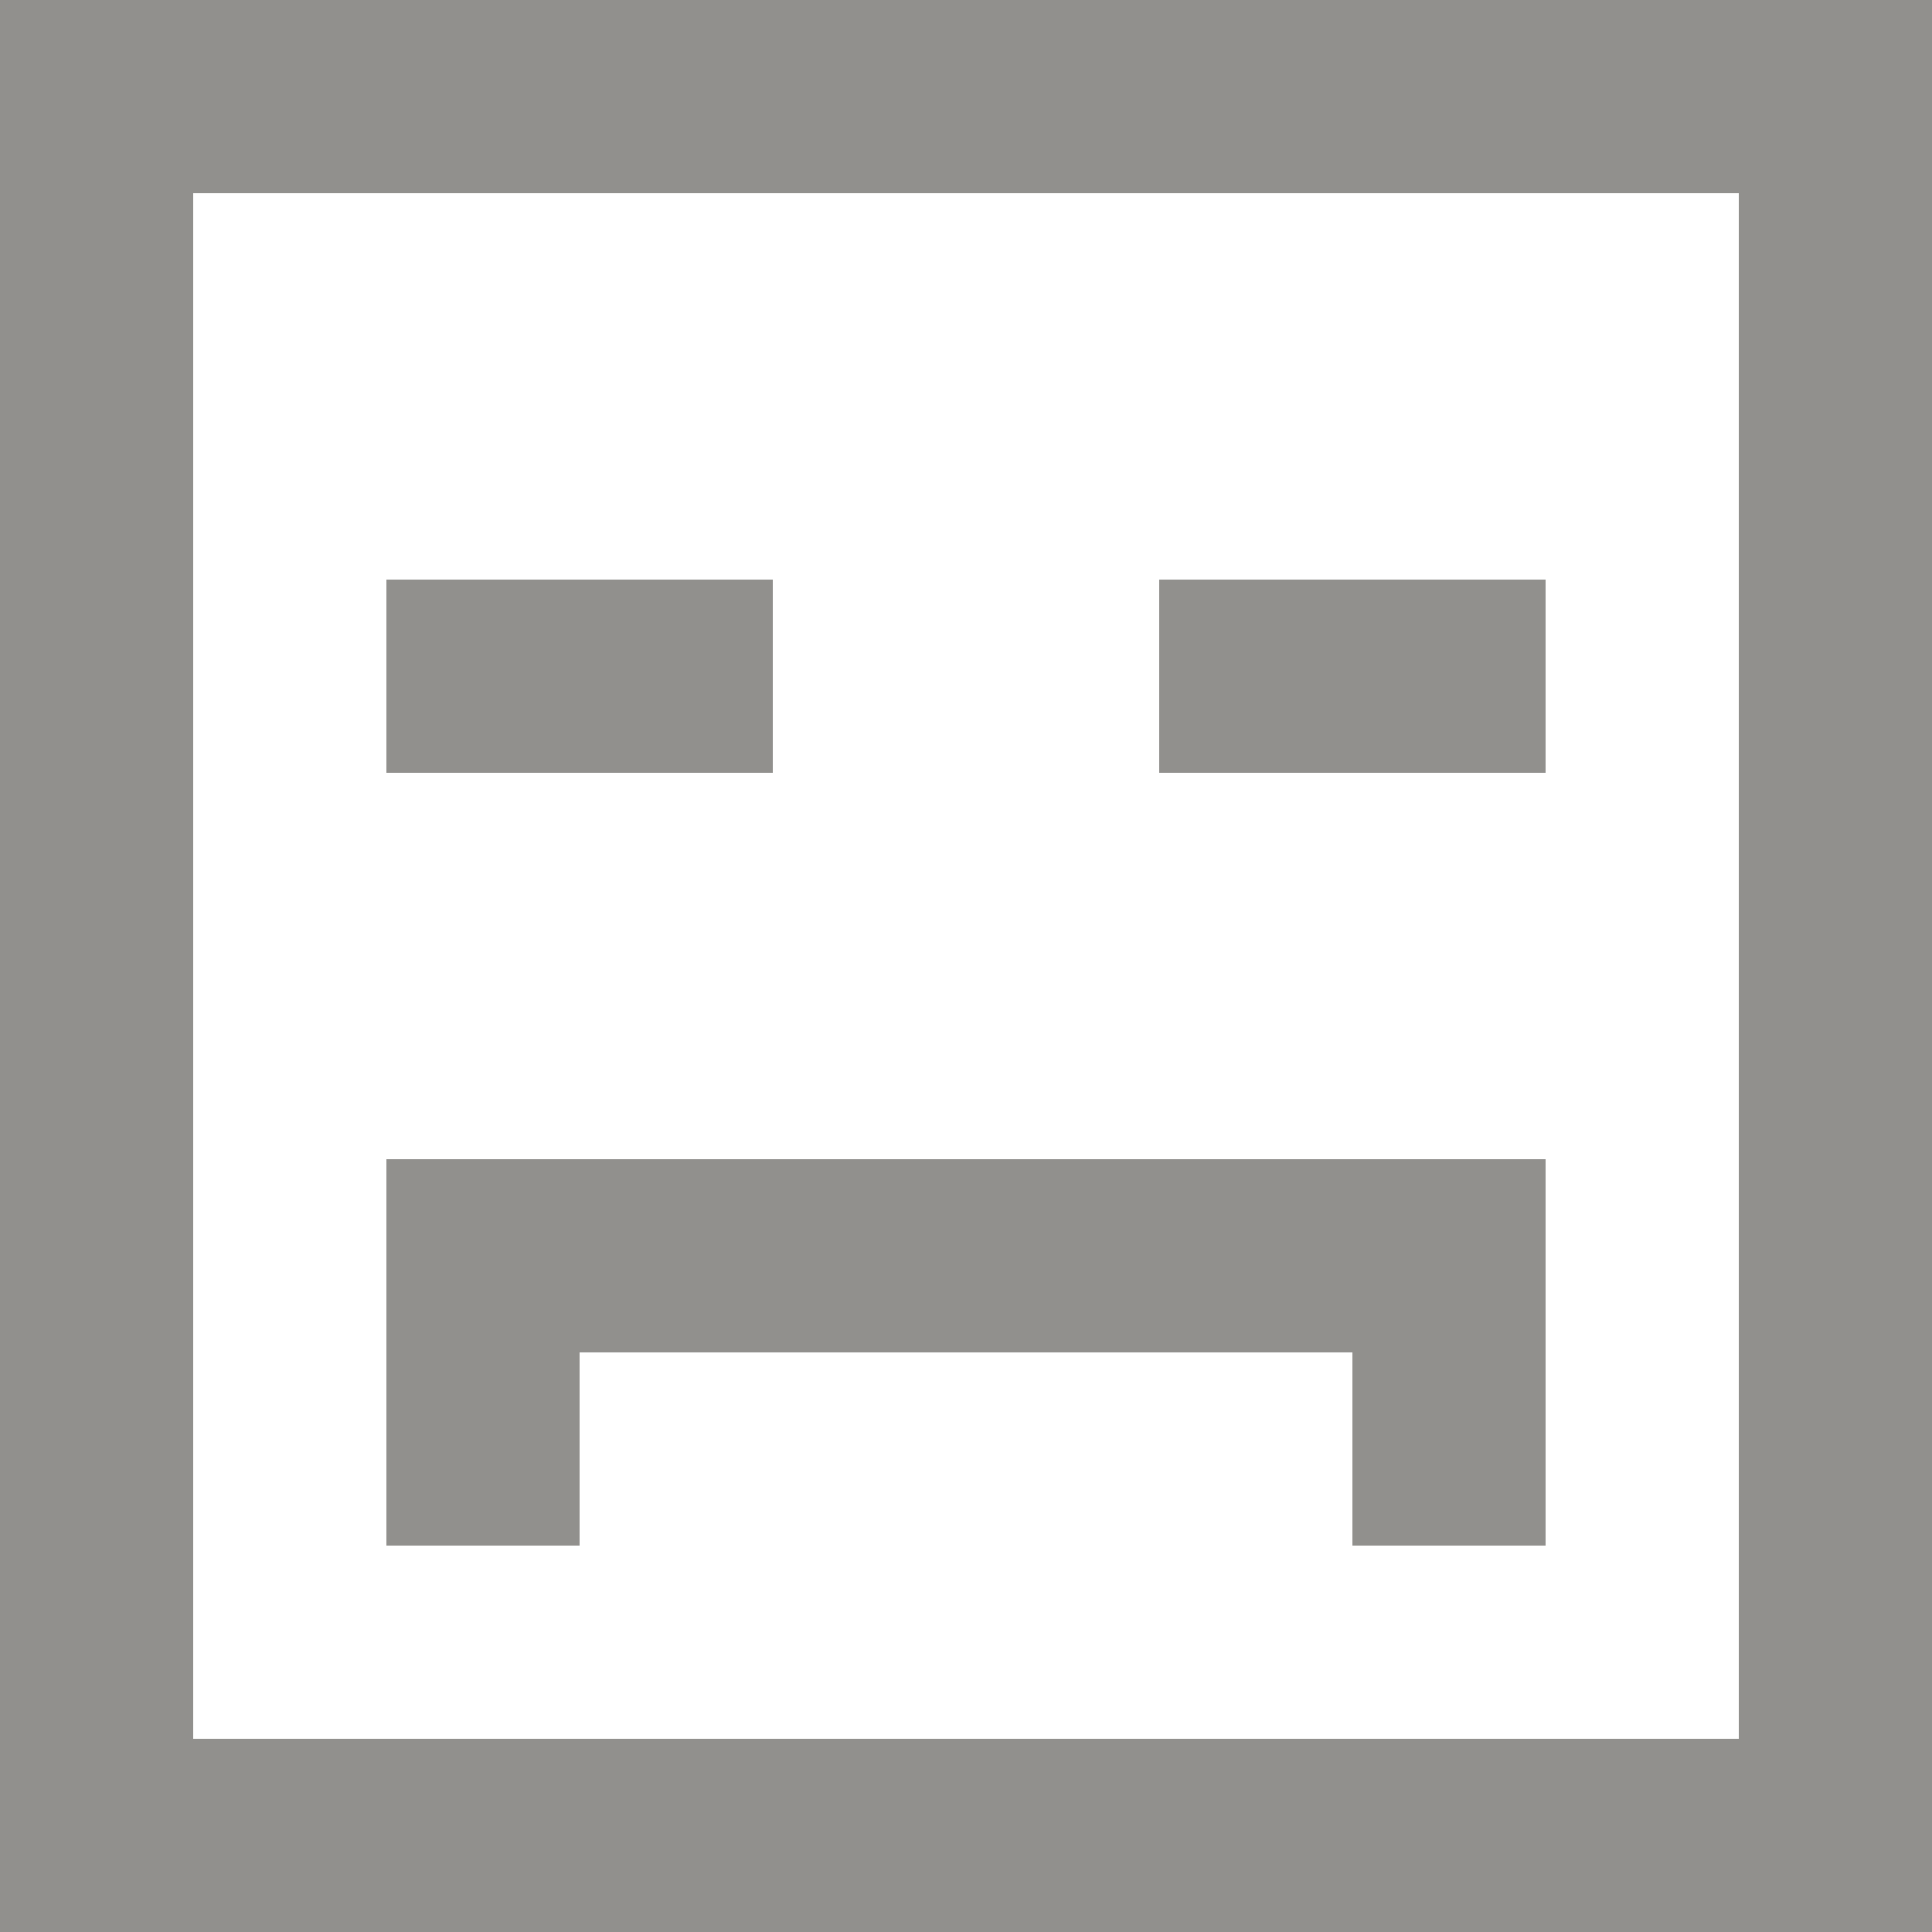 <!-- Generated by IcoMoon.io -->
<svg version="1.1" xmlns="http://www.w3.org/2000/svg" width="32" height="32" viewBox="0 0 32 32">
<title>as-emoji_sad_square-</title>
<path fill="#91908d" d="M19.2 12.8v-3.2h6.4v3.2h-6.4zM6.4 12.8v-3.2h6.4v3.2h-6.4zM9.6 25.6v-3.2h12.8v3.2h3.2v-6.4h-19.2v6.4h3.2zM3.2 28.8v-25.6h25.6v25.6h-25.6zM0 32h32v-32h-32v32z"></path>
</svg>
